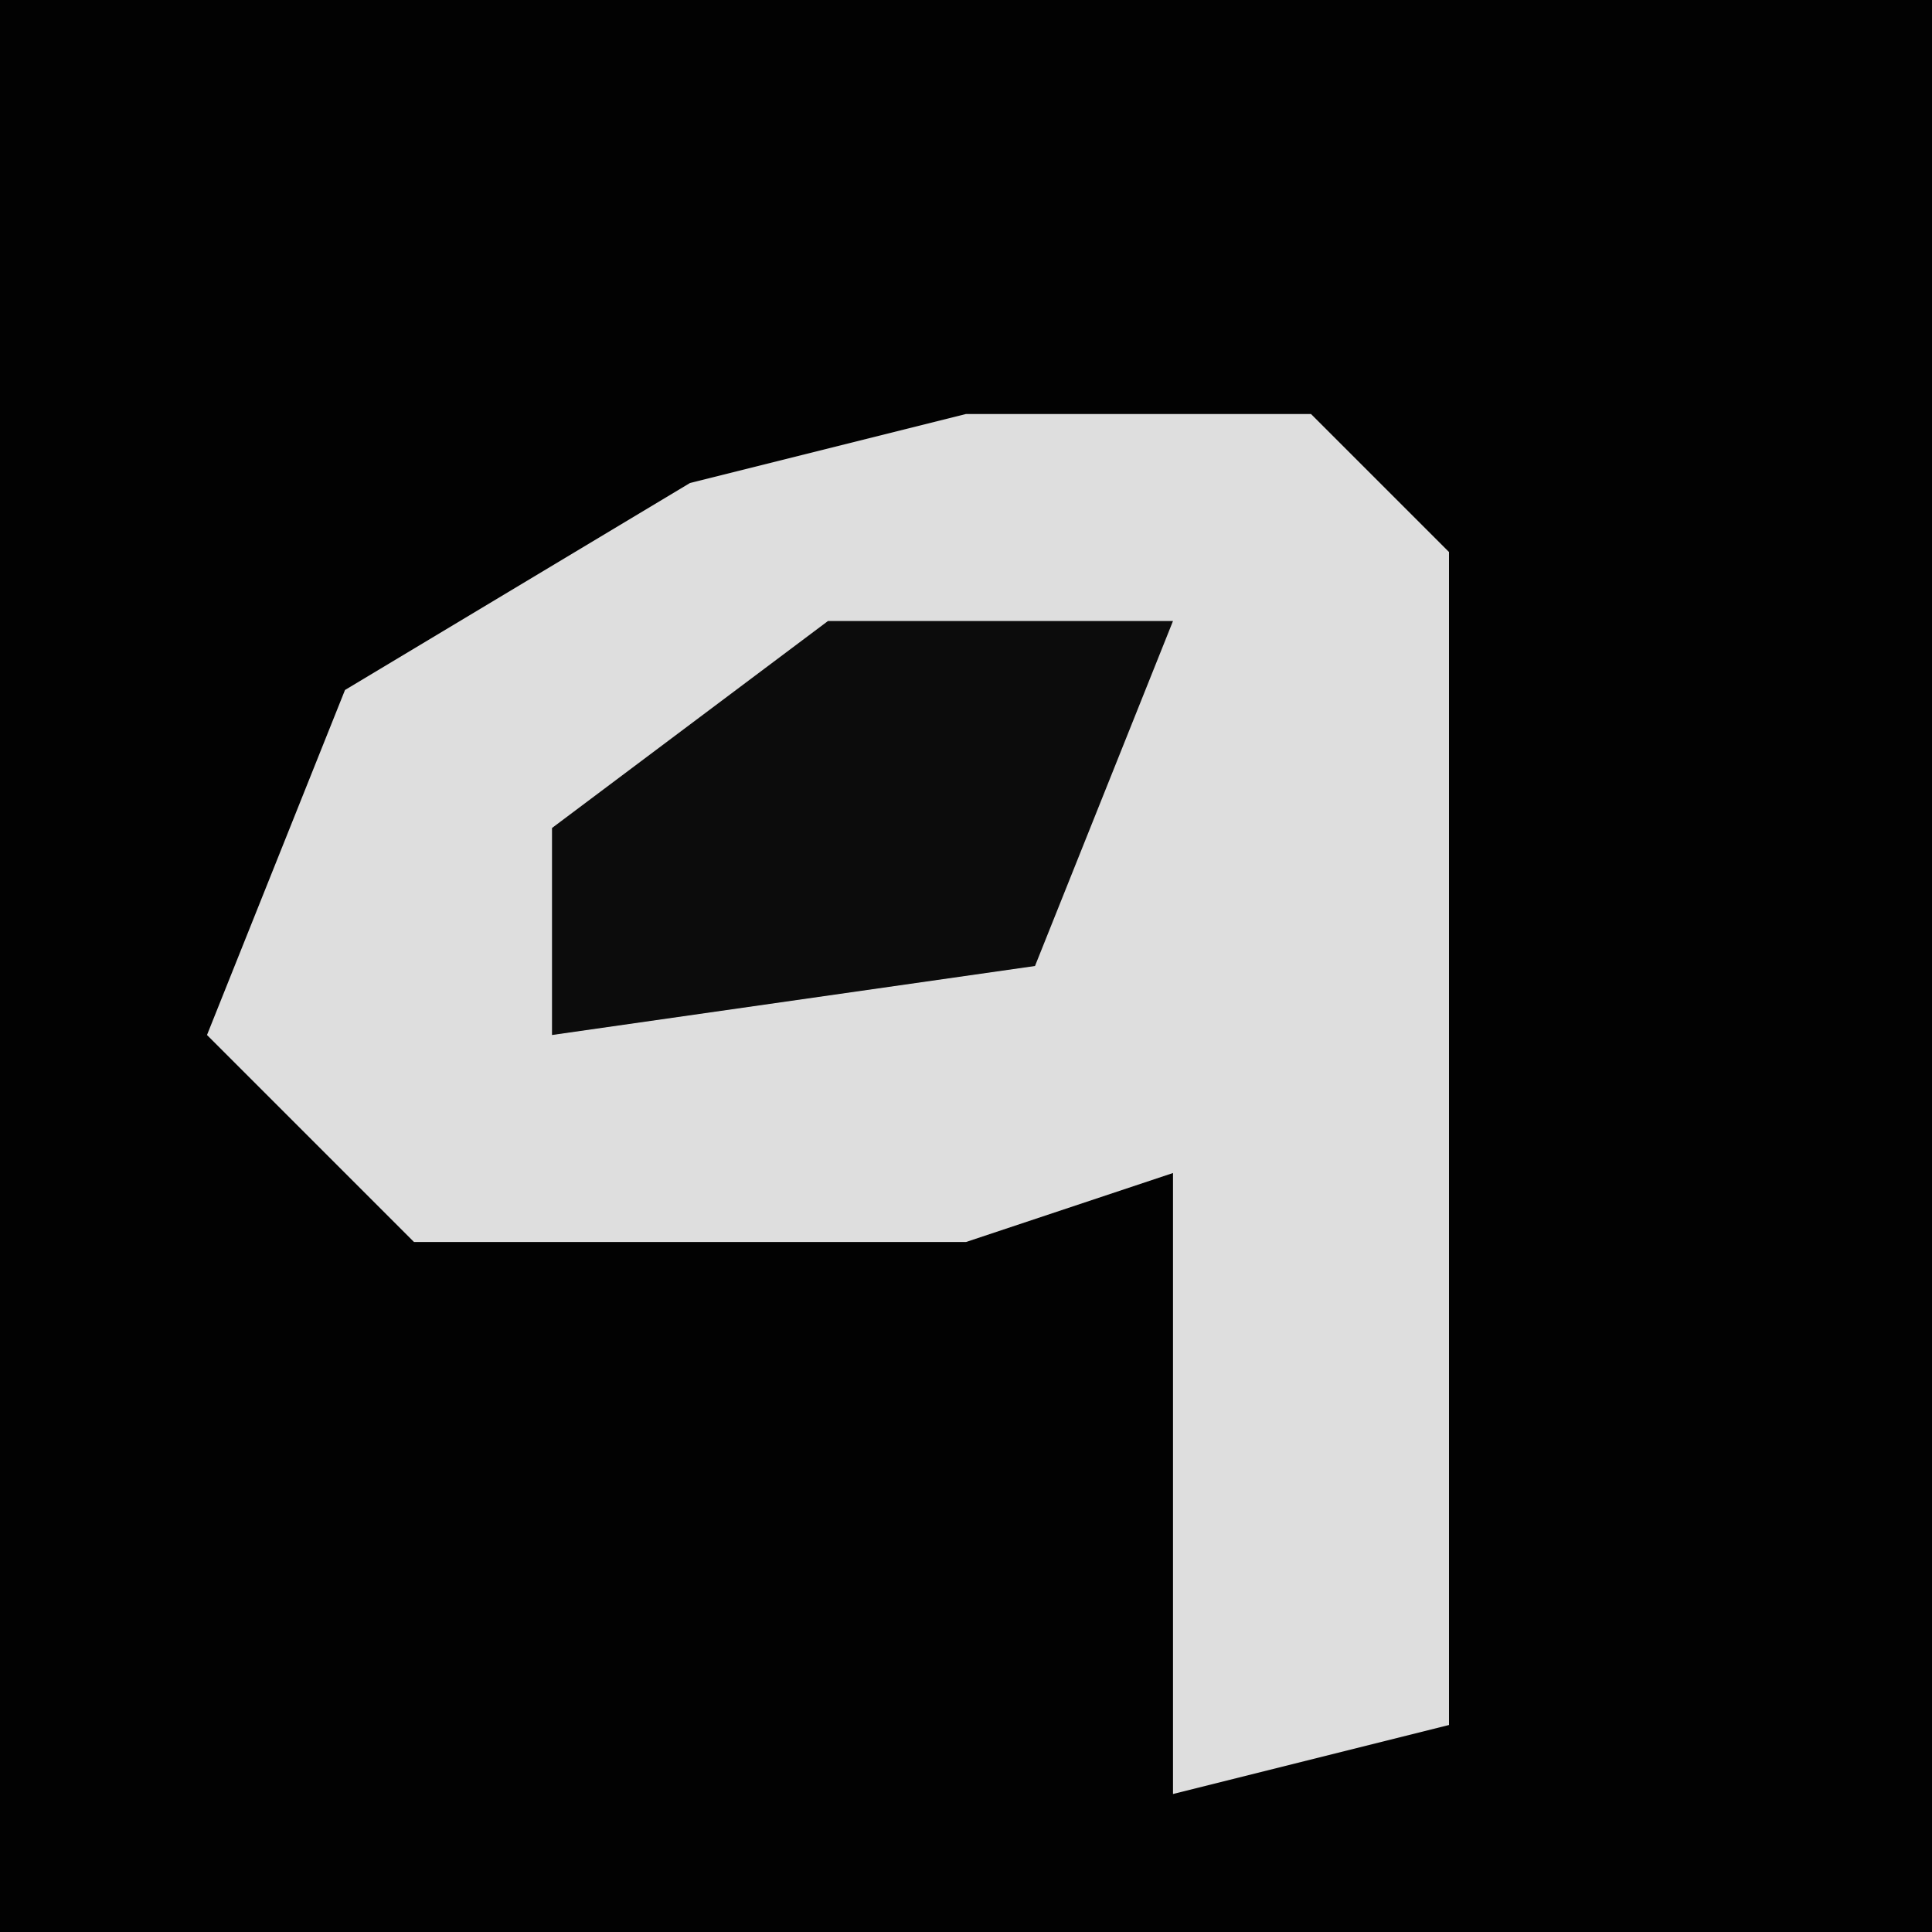 <?xml version="1.0" encoding="UTF-8"?>
<svg version="1.1" xmlns="http://www.w3.org/2000/svg" width="28" height="28">
<path d="M0,0 L28,0 L28,28 L0,28 Z " fill="#020202" transform="translate(0,0)"/>
<path d="M0,0 L5,0 L7,2 L7,19 L3,20 L3,11 L0,12 L-8,12 L-11,9 L-9,4 L-4,1 Z " fill="#DEDEDE" transform="translate(14,6)"/>
<path d="M0,0 L5,0 L3,5 L-4,6 L-4,3 Z " fill="#0C0C0C" transform="translate(12,9)"/>
</svg>
